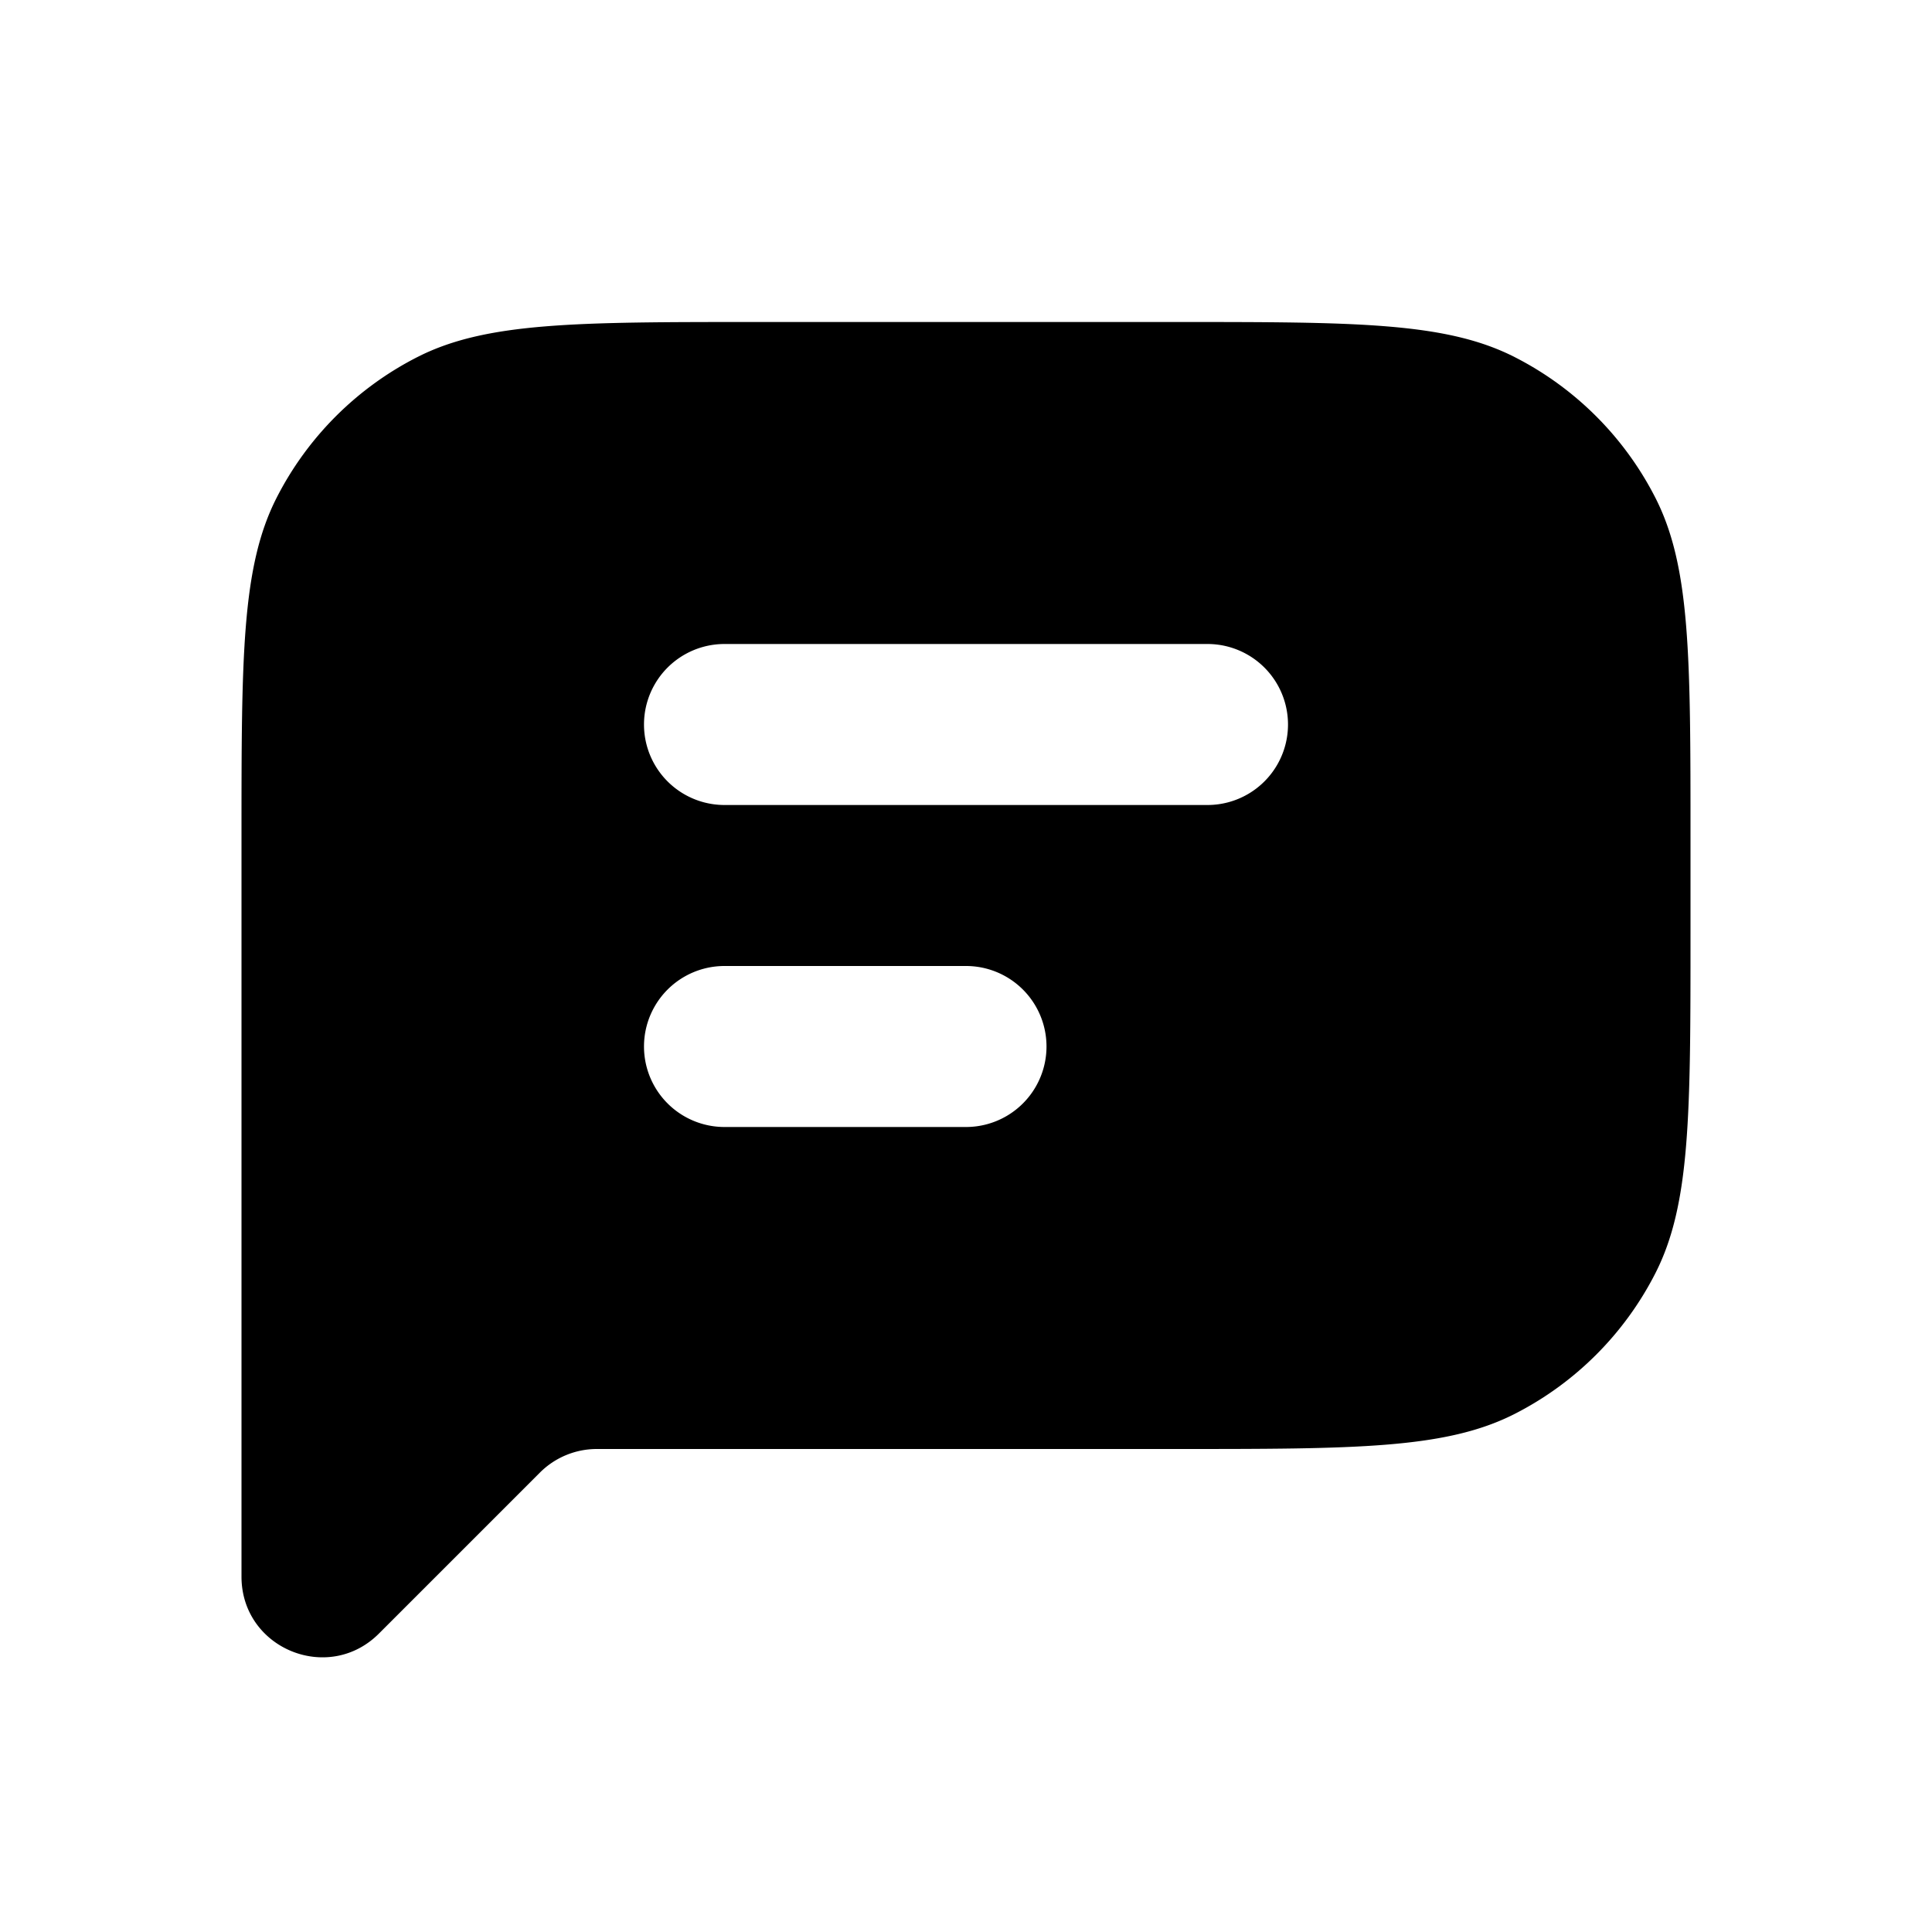 <svg xmlns="http://www.w3.org/2000/svg" width="1em" height="1em" viewBox="0 0 24 24"><path fill="currentColor" fill-rule="evenodd" d="M3 10.4c0-2.24 0-3.36.436-4.216a4 4 0 0 1 1.748-1.748C6.04 4 7.16 4 9.4 4h5.2c2.24 0 3.36 0 4.216.436a4 4 0 0 1 1.748 1.748C21 7.04 21 8.16 21 10.4v1.2c0 2.24 0 3.36-.436 4.216a4 4 0 0 1-1.748 1.748C17.96 18 16.84 18 14.6 18H7.414a1 1 0 0 0-.707.293l-2 2c-.63.63-1.707.184-1.707-.707zM9 8a1 1 0 0 0 0 2h6a1 1 0 1 0 0-2zm0 4a1 1 0 1 0 0 2h3a1 1 0 1 0 0-2z" clip-rule="evenodd"/></svg>